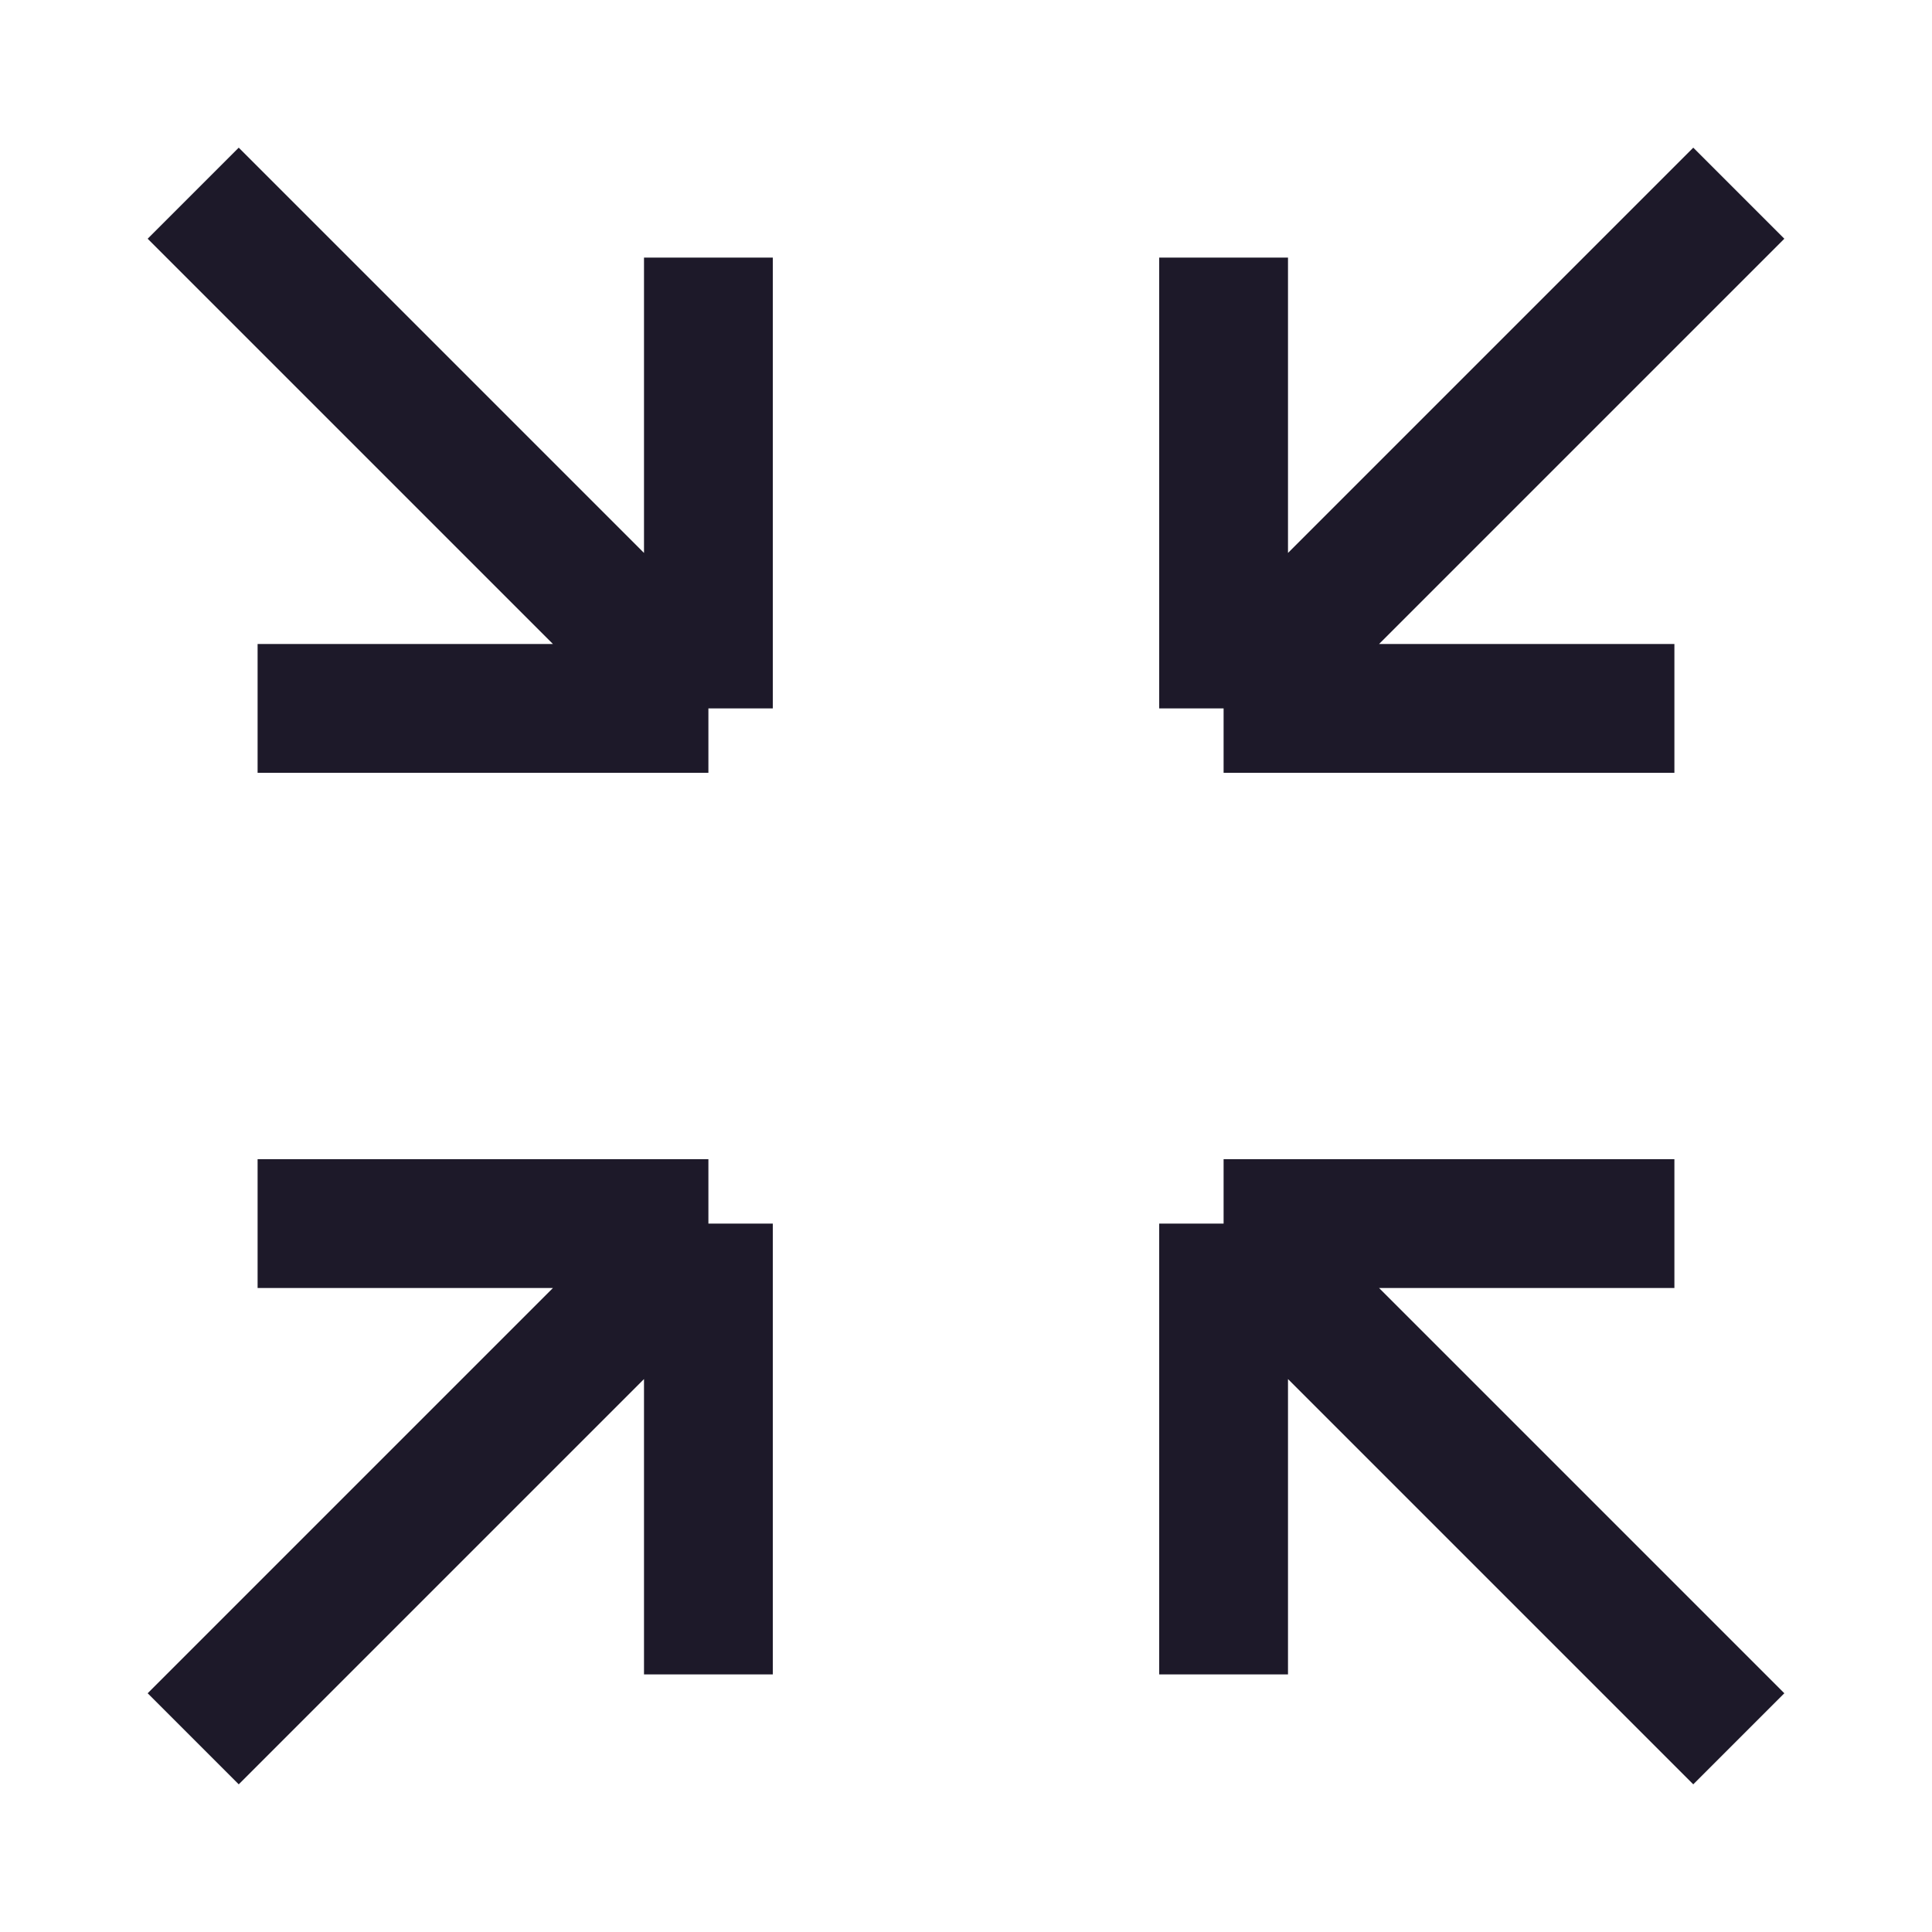 <svg width="15" height="15" viewBox="0 0 15 15" fill="none" xmlns="http://www.w3.org/2000/svg">
<path d="M9.5 9.5L13 9.5M9.5 9.5L9.5 13M9.5 9.5L13.5 13.5M13 5.5L9.5 5.5M9.5 5.5V2M9.5 5.5L13.5 1.5M2 5.5L5.5 5.5M5.5 5.5L5.5 2M5.5 5.5L1.5 1.5M5.5 13L5.5 9.5M5.5 9.5L2 9.5M5.5 9.5L1.5 13.5" stroke="#1D1929"/>
</svg>
